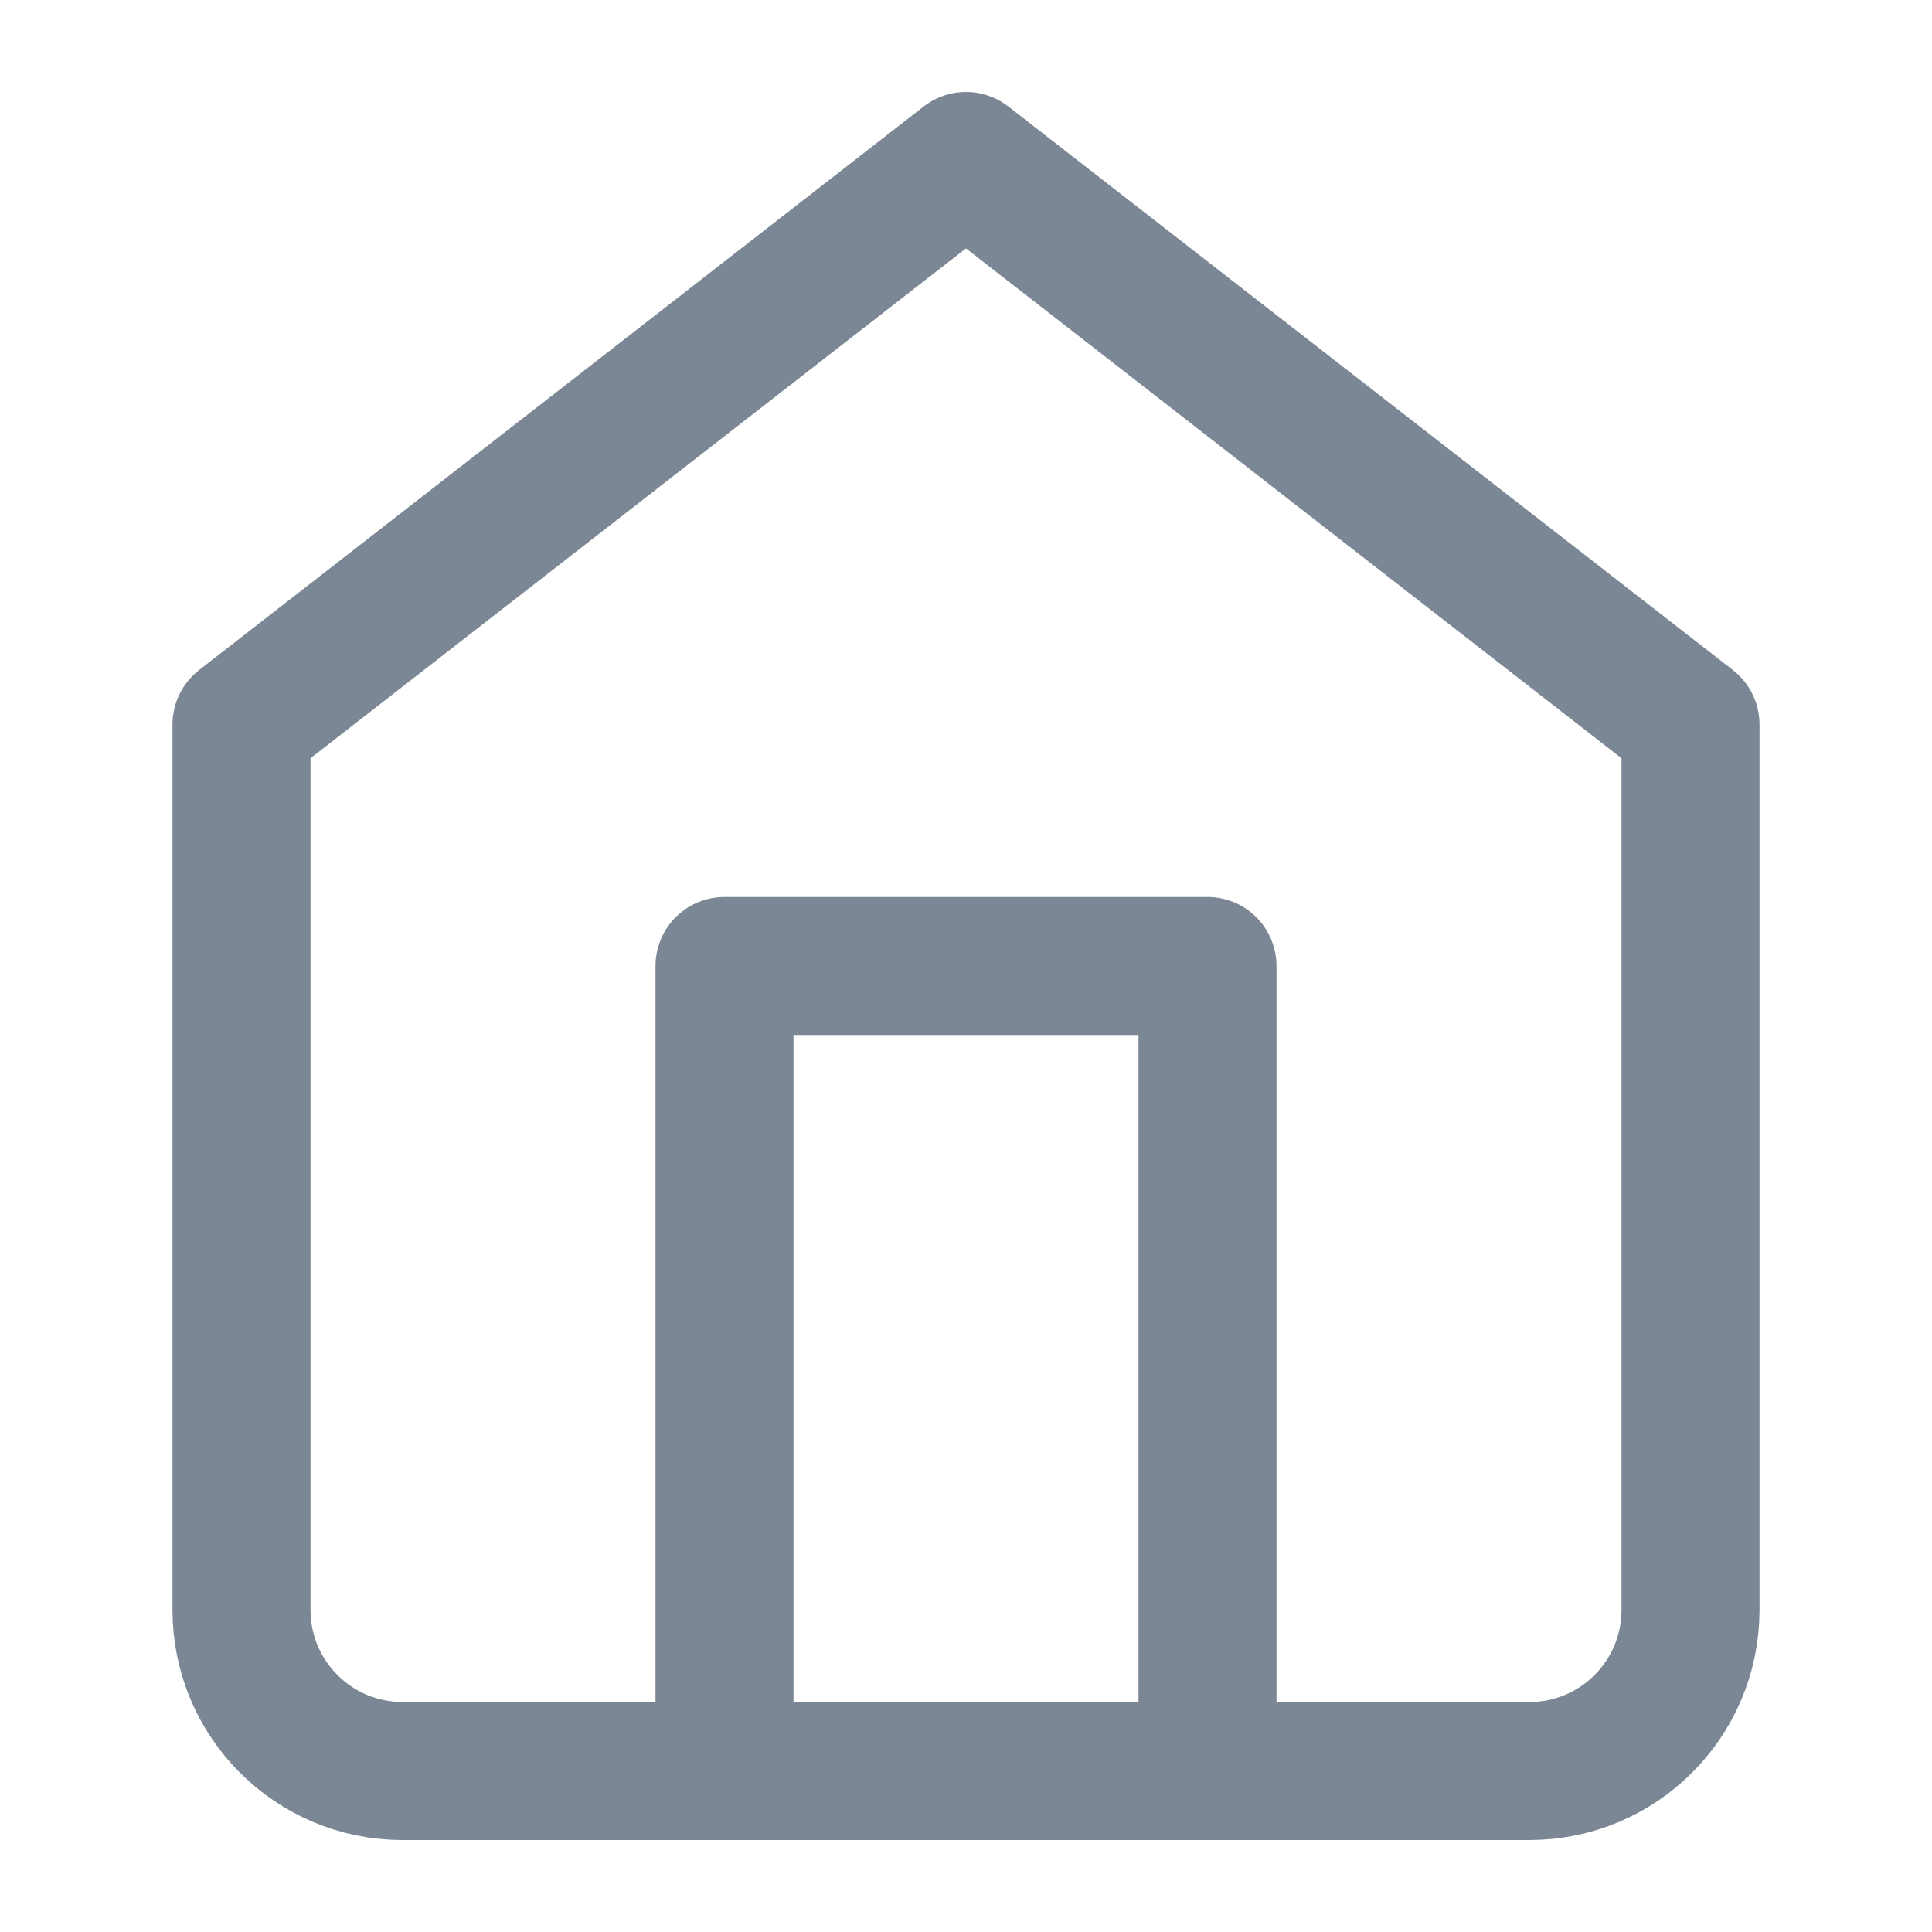 <svg width="28" height="28" viewBox="0 0 28 28" fill="none" xmlns="http://www.w3.org/2000/svg">
<path fill-rule="evenodd" clip-rule="evenodd" d="M3.5 10.5L14 2.333L24.5 10.5V23.333C24.5 24.622 23.455 25.667 22.167 25.667H5.833C4.545 25.667 3.5 24.622 3.5 23.333V10.5Z" stroke="#7B8794" stroke-width="2" stroke-linecap="round" stroke-linejoin="round"/>
<path d="M10.5 25.667V14H17.5V25.667" stroke="#7B8794" stroke-width="2" stroke-linecap="round" stroke-linejoin="round"/>
</svg>

